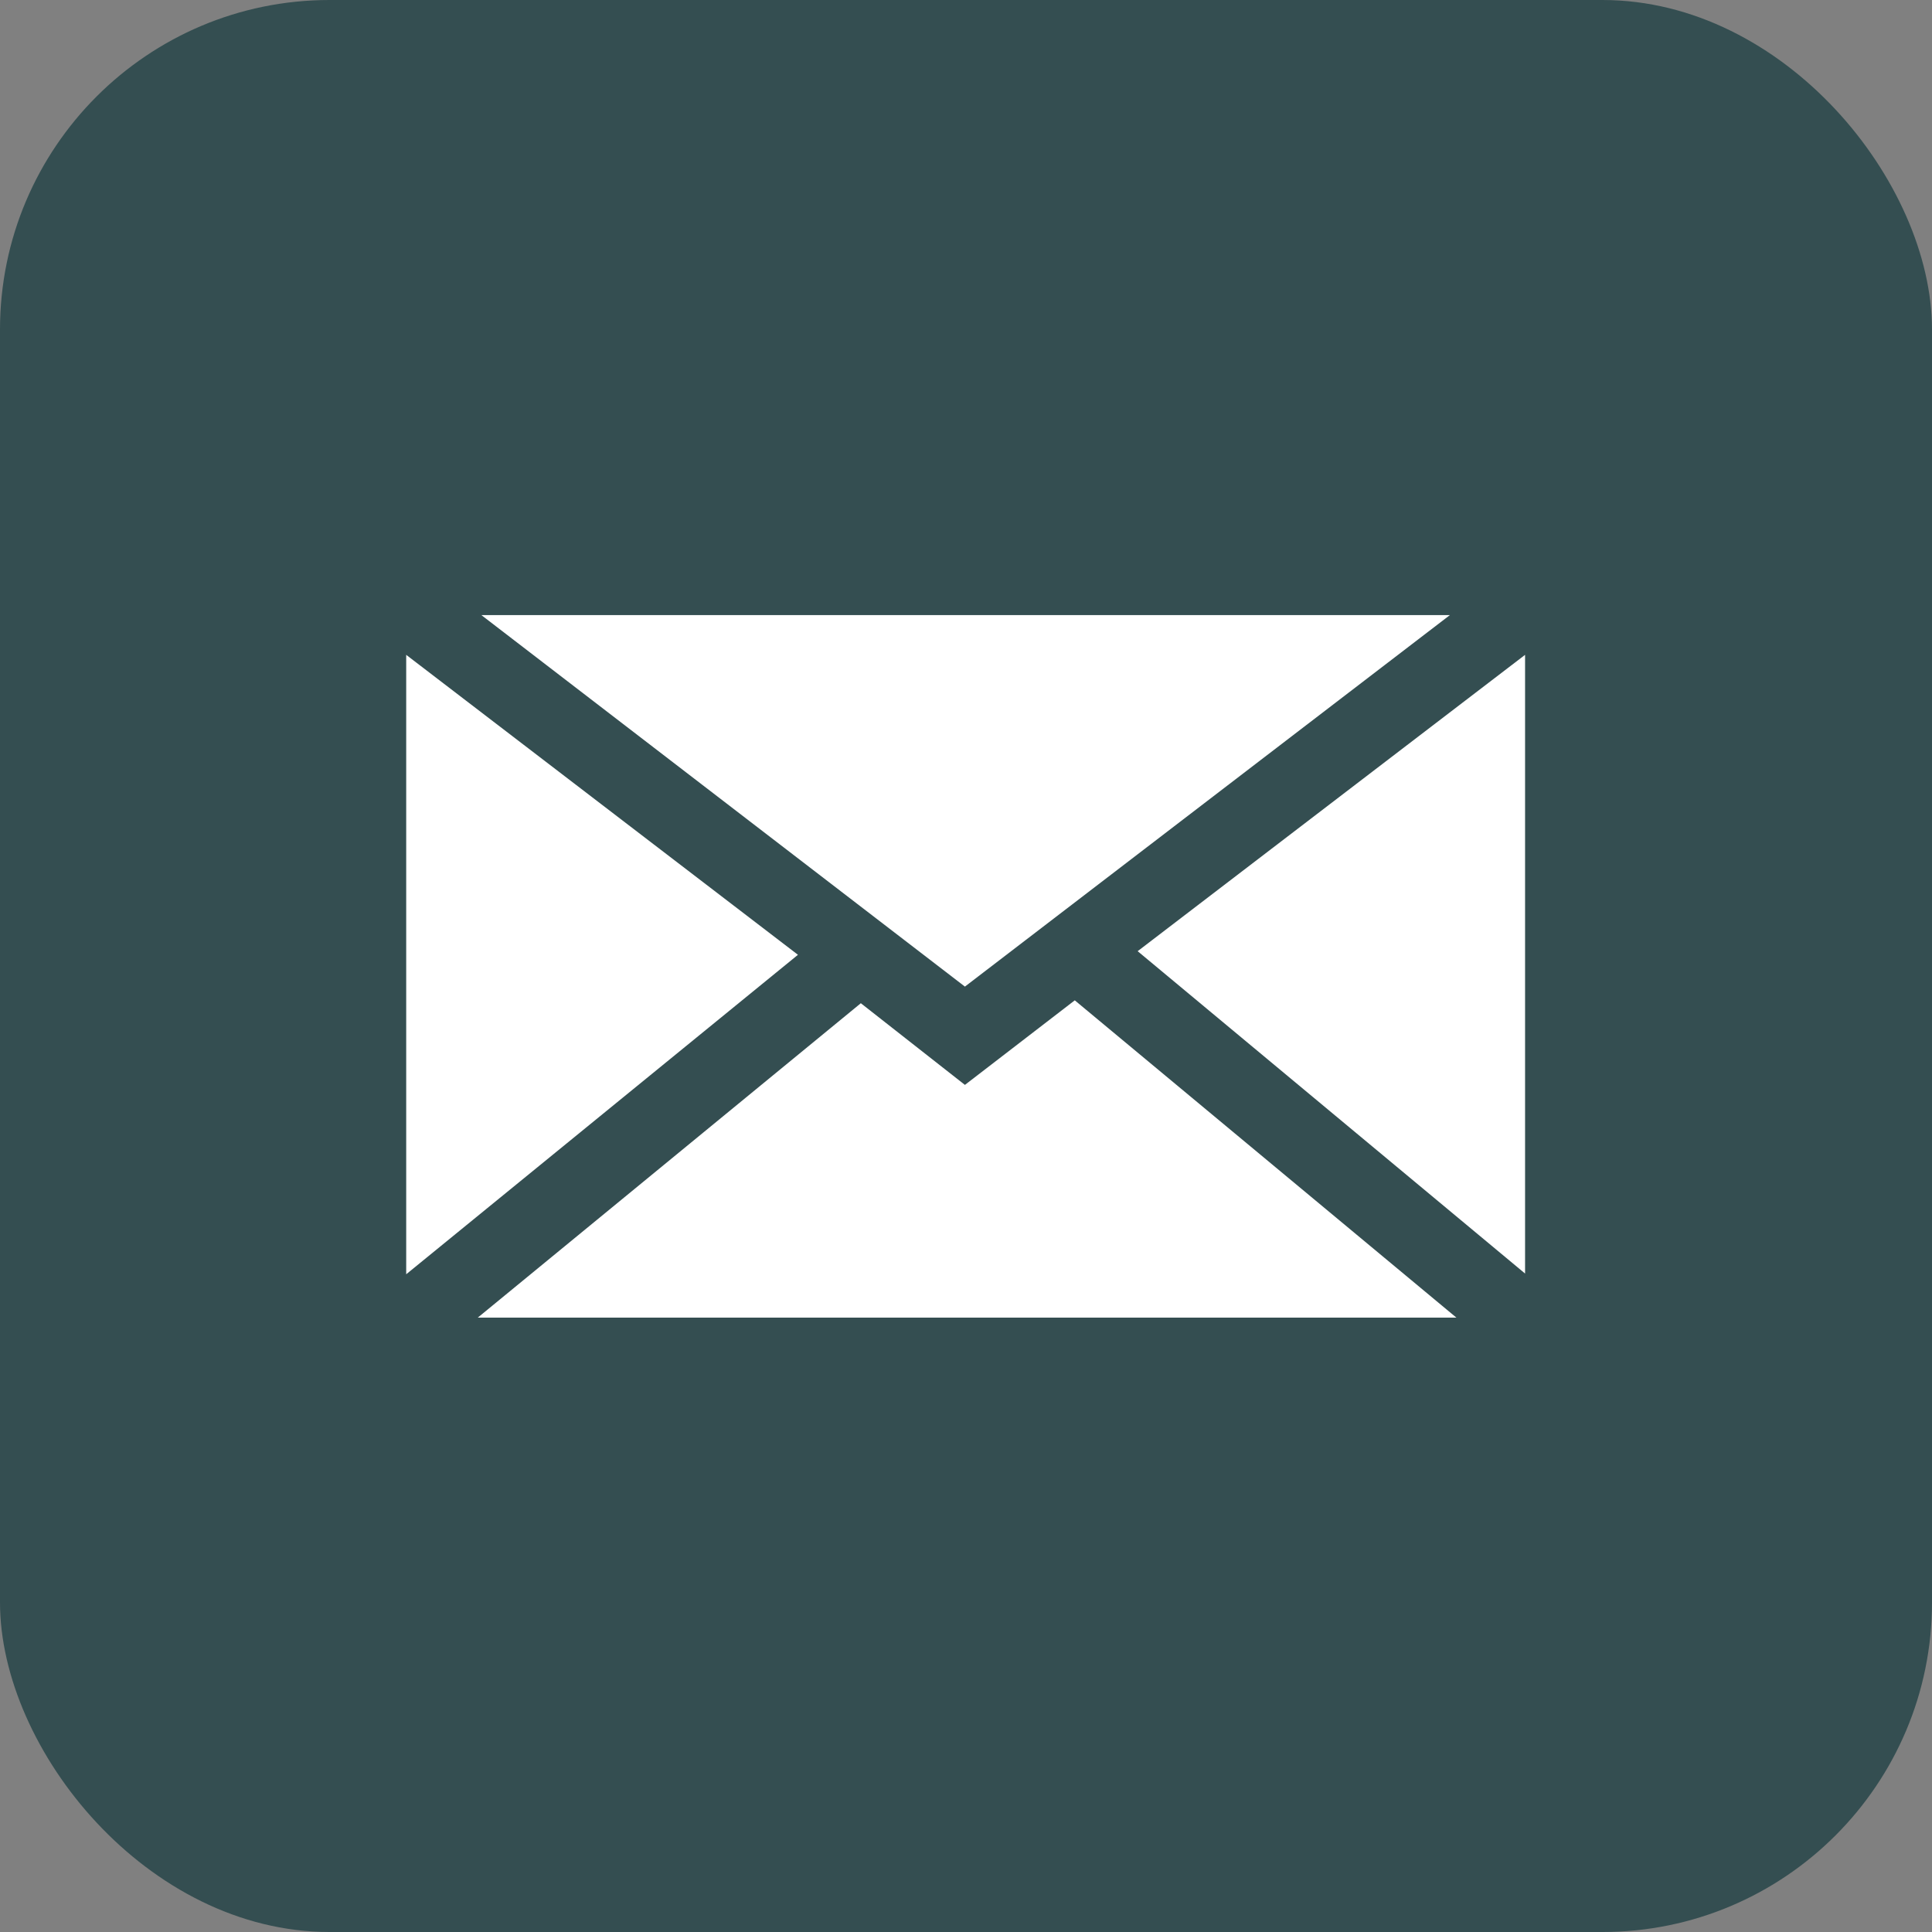 <svg id="Layer_1" data-name="Layer 1" xmlns="http://www.w3.org/2000/svg" viewBox="0 0 26.73 26.73"><rect x="0" y="0" width="26.73" height="26.73" fill="#808080" stroke="none"/><defs><style>.cls-1{fill:#344e51;}.cls-2{fill:#fff;}</style></defs><rect class="cls-1" width="26.73" height="26.73" rx="4.56"/><polygon class="cls-2" points="13.35 13.65 6.66 8.51 20.06 8.51 13.35 13.65"/><polygon class="cls-2" points="11.04 13.21 5.62 17.63 5.62 9.06 11.04 13.21"/><polygon class="cls-2" points="11.91 13.88 13.35 15.01 14.87 13.84 20.15 18.23 6.61 18.23 11.91 13.88"/><polygon class="cls-2" points="15.74 13.16 21.1 9.06 21.1 17.62 15.74 13.16"/></svg>
